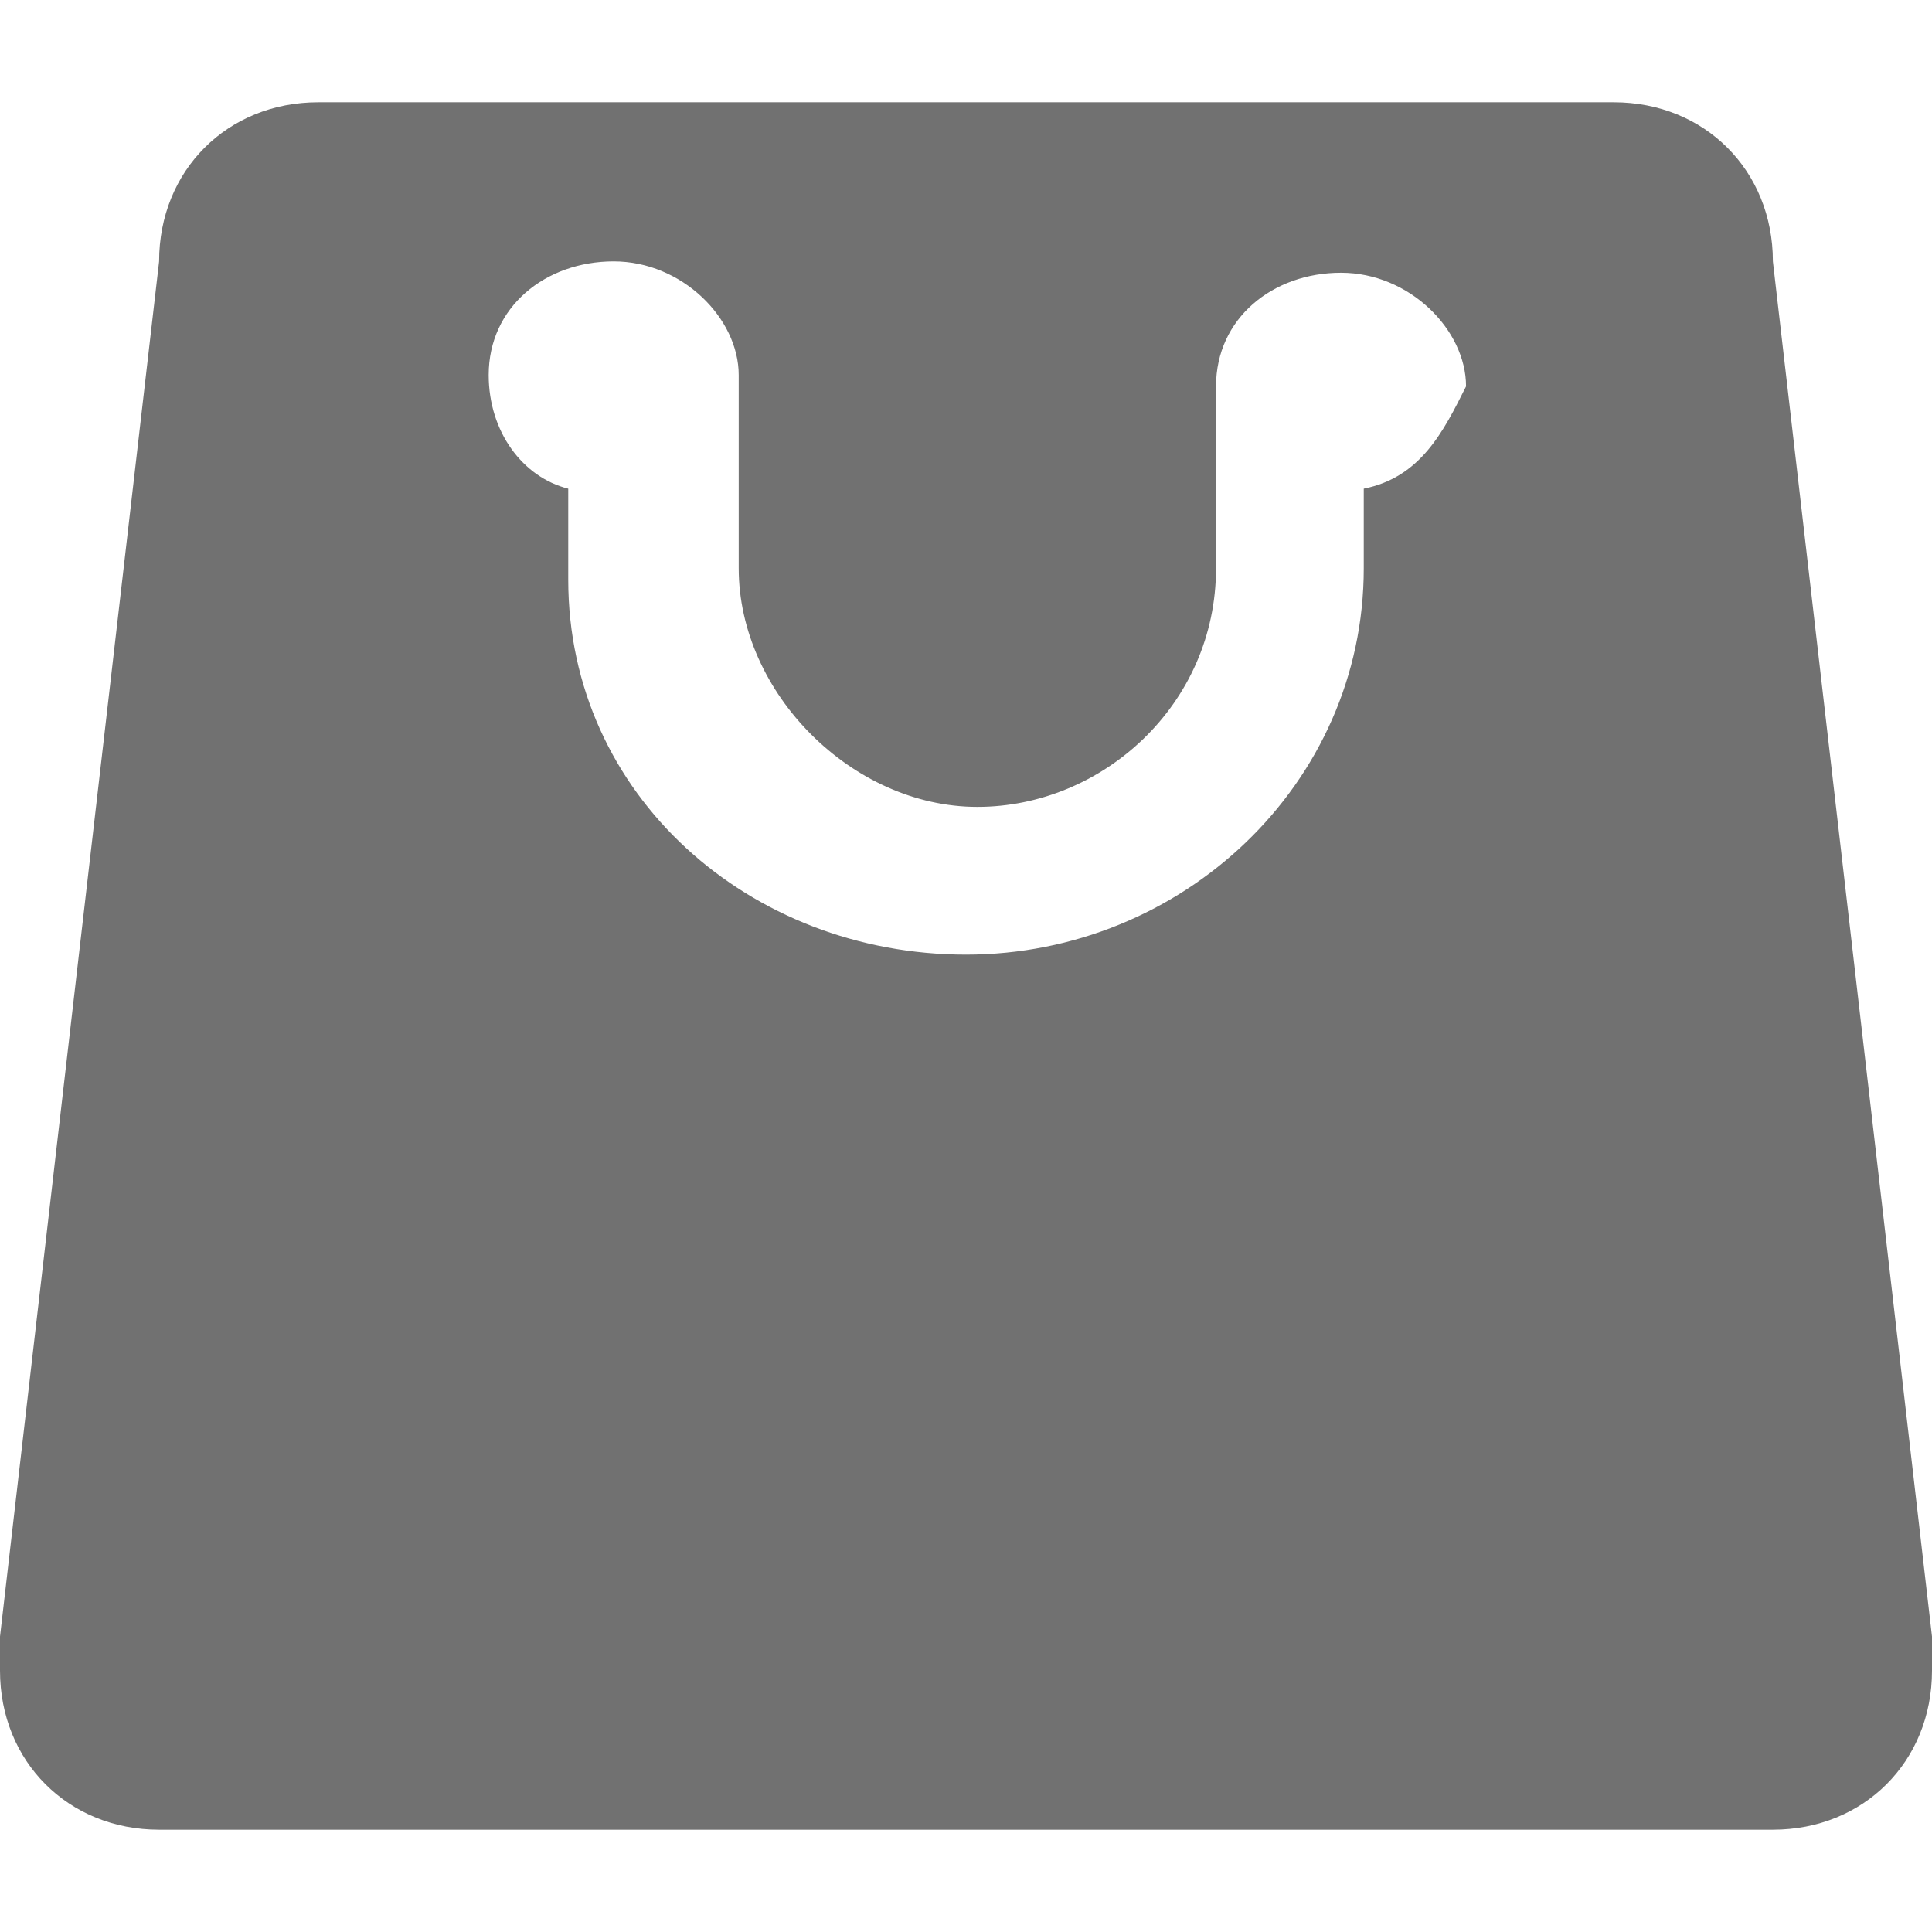 <?xml version="1.0" encoding="utf-8"?>
<!-- Generator: Adobe Illustrator 17.1.0, SVG Export Plug-In . SVG Version: 6.00 Build 0)  -->
<!DOCTYPE svg PUBLIC "-//W3C//DTD SVG 1.1//EN" "http://www.w3.org/Graphics/SVG/1.1/DTD/svg11.dtd">
<svg version="1.1" id="Layer_1" xmlns="http://www.w3.org/2000/svg" xmlns:xlink="http://www.w3.org/1999/xlink" x="0px" y="0px"
	 viewBox="0 0 17 17" enable-background="new 0 0 17 17" xml:space="preserve">
<path fill="#717171" d="M17,14.4L15.6,2.3c0-0.8-0.6-1.4-1.4-1.4H8.5H2.8c-0.8,0-1.4,0.6-1.4,1.4L0,14.4c0,0.1,0,0.2,0,0.3
	c0,0.8,0.6,1.4,1.4,1.4h7.1h7.1c0.8,0,1.4-0.6,1.4-1.4C17,14.6,17,14.5,17,14.4z M12,4.3v0.7c0,1.9-1.6,3.4-3.5,3.4S5,7,5,5.1V4.3
	c-0.4-0.1-0.7-0.5-0.7-1c0-0.6,0.5-1,1.1-1s1.1,0.5,1.1,1v1.7c0,1.1,1,2.1,2.1,2.1s2.1-0.9,2.1-2.1V3.4c0-0.6,0.5-1,1.1-1
	c0.6,0,1.1,0.5,1.1,1C12.7,3.8,12.5,4.2,12,4.3z"/>
</svg>
